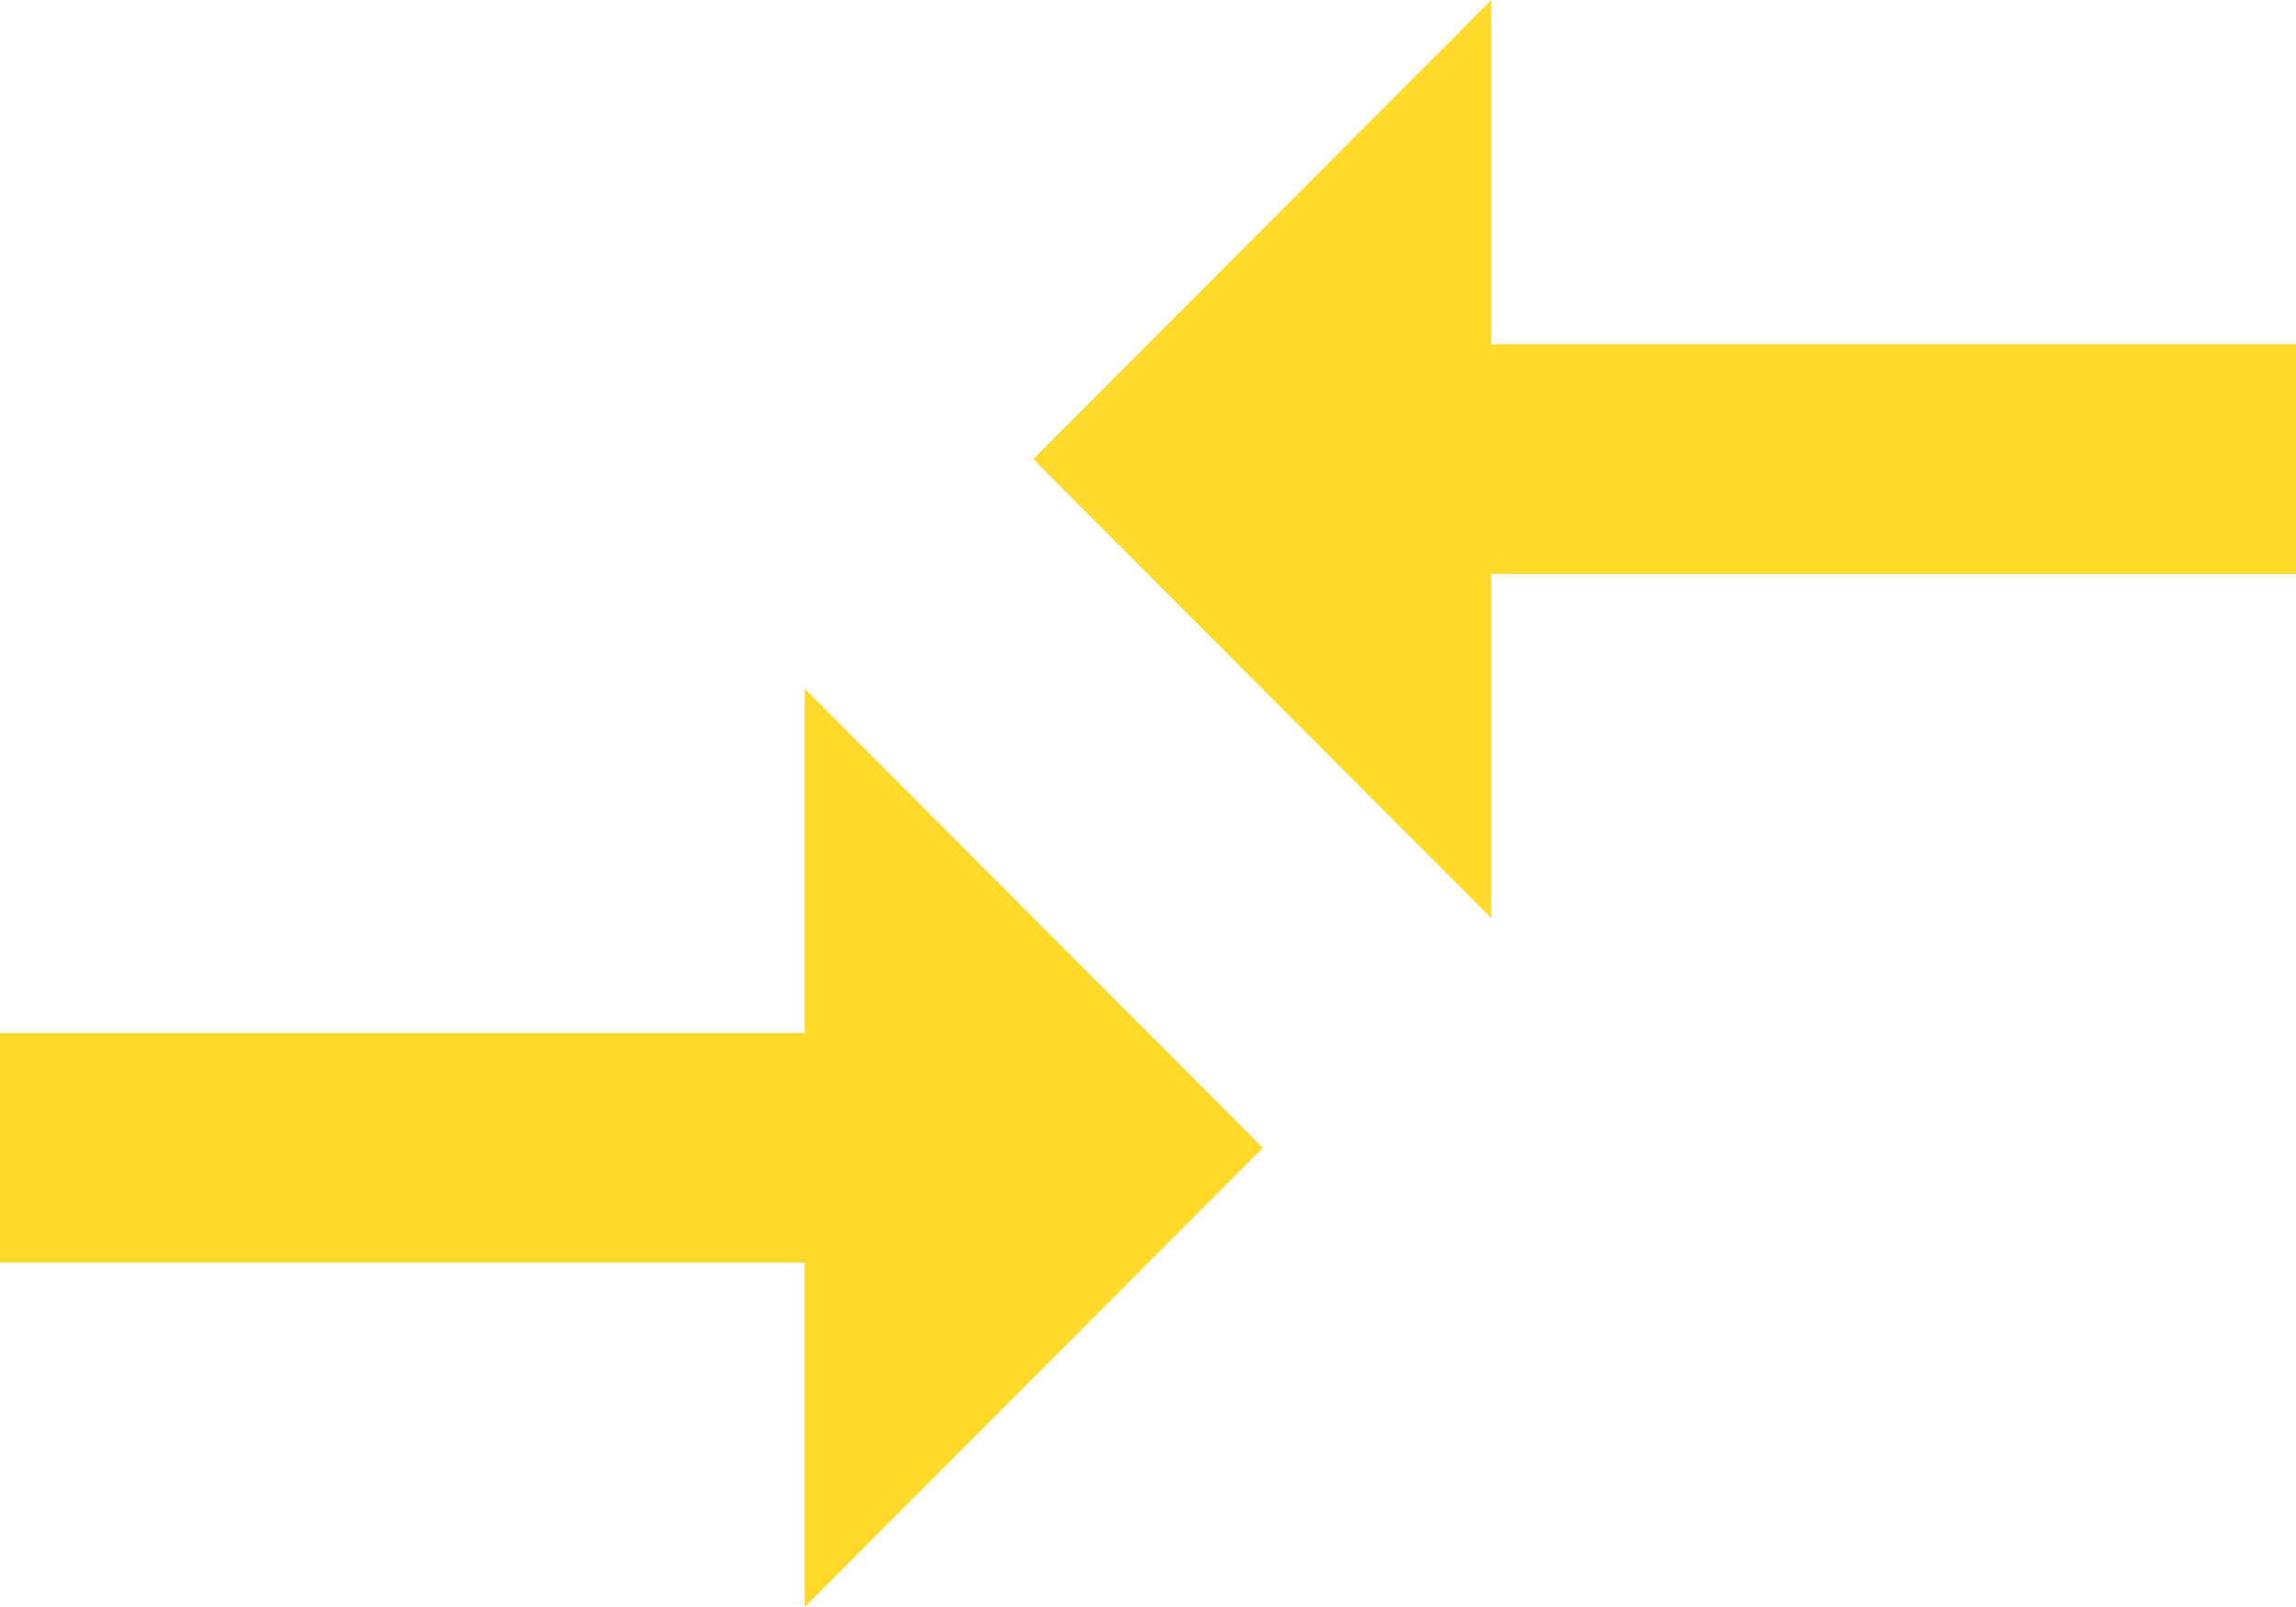 <svg xmlns="http://www.w3.org/2000/svg" width="95.938" height="67.157" viewBox="0 0 95.938 67.157">
  <path id="Icon_material-compare-arrows" data-name="Icon material-compare-arrows" d="M36.626,50.672H3v9.594H36.626V74.657l19.14-19.188L36.626,36.281Zm28.685-4.8V31.485H98.938V21.891H65.312V7.5L46.172,26.688Z" transform="translate(-3 -7.5)" fill="#ffda2b"/>
</svg>
